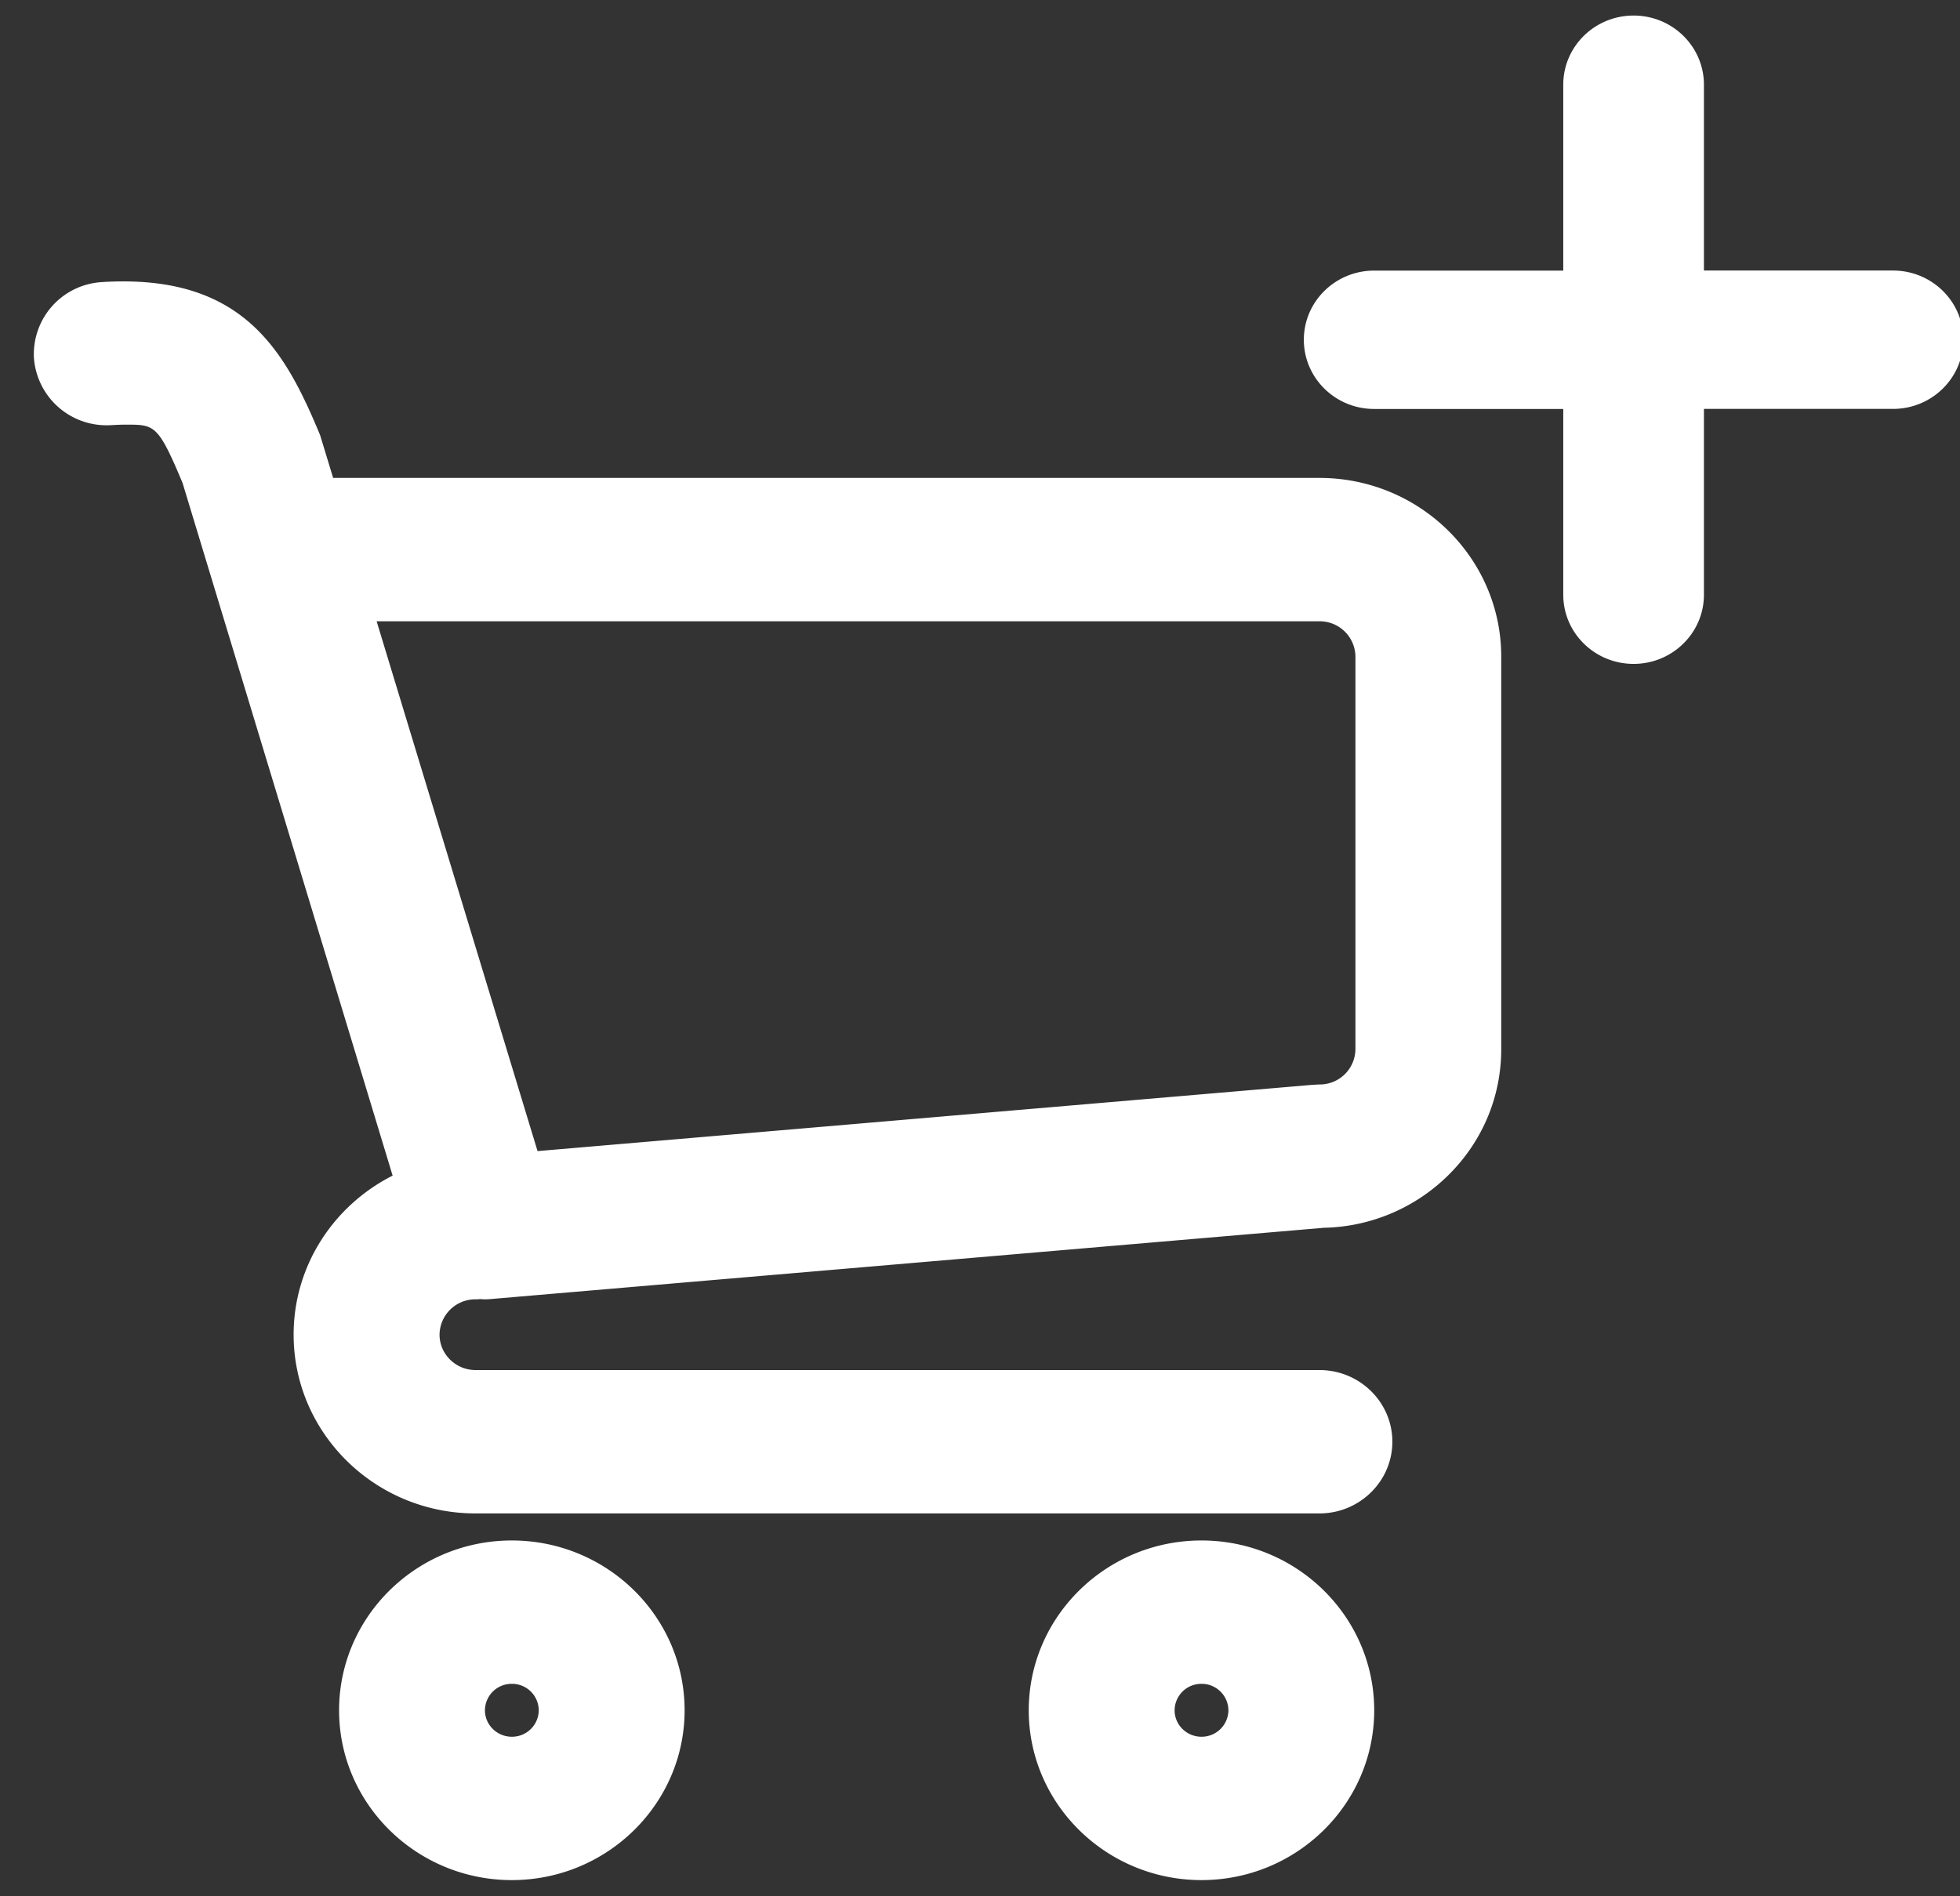 <svg xmlns="http://www.w3.org/2000/svg" width="31" height="30" viewBox="0 0 31 30">
    <rect x="0" y="0" width="31" height="30" fill="#333333" stroke="none"/>
    <path fill="white"
          d="M21.735 27.058c0 1.48-1.225 2.686-2.732 2.686-1.506 0-2.732-1.205-2.732-2.686 0-1.482 1.226-2.687 2.732-2.687 1.507 0 2.732 1.205 2.732 2.687zm-3.157 0c0 .23.19.418.425.418a.423.423 0 0 0 .426-.418.423.423 0 0 0-.426-.419.422.422 0 0 0-.425.419zm-7.75 0c0 1.48-1.226 2.686-2.733 2.686-1.506 0-2.732-1.205-2.732-2.686 0-1.482 1.226-2.687 2.732-2.687 1.507 0 2.733 1.205 2.733 2.687zm-3.158 0c0 .23.191.418.425.418a.422.422 0 0 0 .426-.418.422.422 0 0 0-.426-.419.422.422 0 0 0-.425.419zm16.074-16.669v6.21c0 .754-.299 1.464-.842 1.998a2.881 2.881 0 0 1-1.964.827l-13.17 1.127a1.112 1.112 0 0 1-.104.005c-.022 0-.044-.002-.067-.004a.847.847 0 0 1-.076.004.565.565 0 0 0-.569.559c0 .308.256.56.57.56h13.347c.636 0 1.153.508 1.153 1.134 0 .624-.517 1.134-1.153 1.134H7.52c-1.586 0-2.876-1.269-2.876-2.828 0-1.096.638-2.047 1.566-2.516L2.887 7.639c-.387-.921-.438-.921-.896-.921-.068 0-.145.003-.228.008-.025.002-.048.002-.071.002a1.15 1.15 0 0 1-1.155-1.06 1.142 1.142 0 0 1 1.076-1.205c.117-.008.23-.011.338-.011 1.939 0 2.573 1.138 3.101 2.406l.011.026.206.677h15.6c1.585 0 2.875 1.269 2.875 2.828zm-2.875-.56H5.957l2.545 8.382 12.249-1.048h.018l.027-.003h.016a.817.817 0 0 1 .061-.003h.001a.564.564 0 0 0 .564-.558v-6.21a.565.565 0 0 0-.57-.56zm10.184-4.455c0 .605-.498 1.095-1.113 1.095h-2.99v2.94c0 .603-.498 1.094-1.112 1.094-.615 0-1.113-.49-1.113-1.094V6.47h-2.99c-.615 0-1.113-.49-1.113-1.095 0-.604.498-1.094 1.113-1.094h2.99V1.34c0-.604.498-1.094 1.113-1.094.614 0 1.112.49 1.112 1.094v2.94h2.99c.615 0 1.113.49 1.113 1.094z"></path>
</svg>
